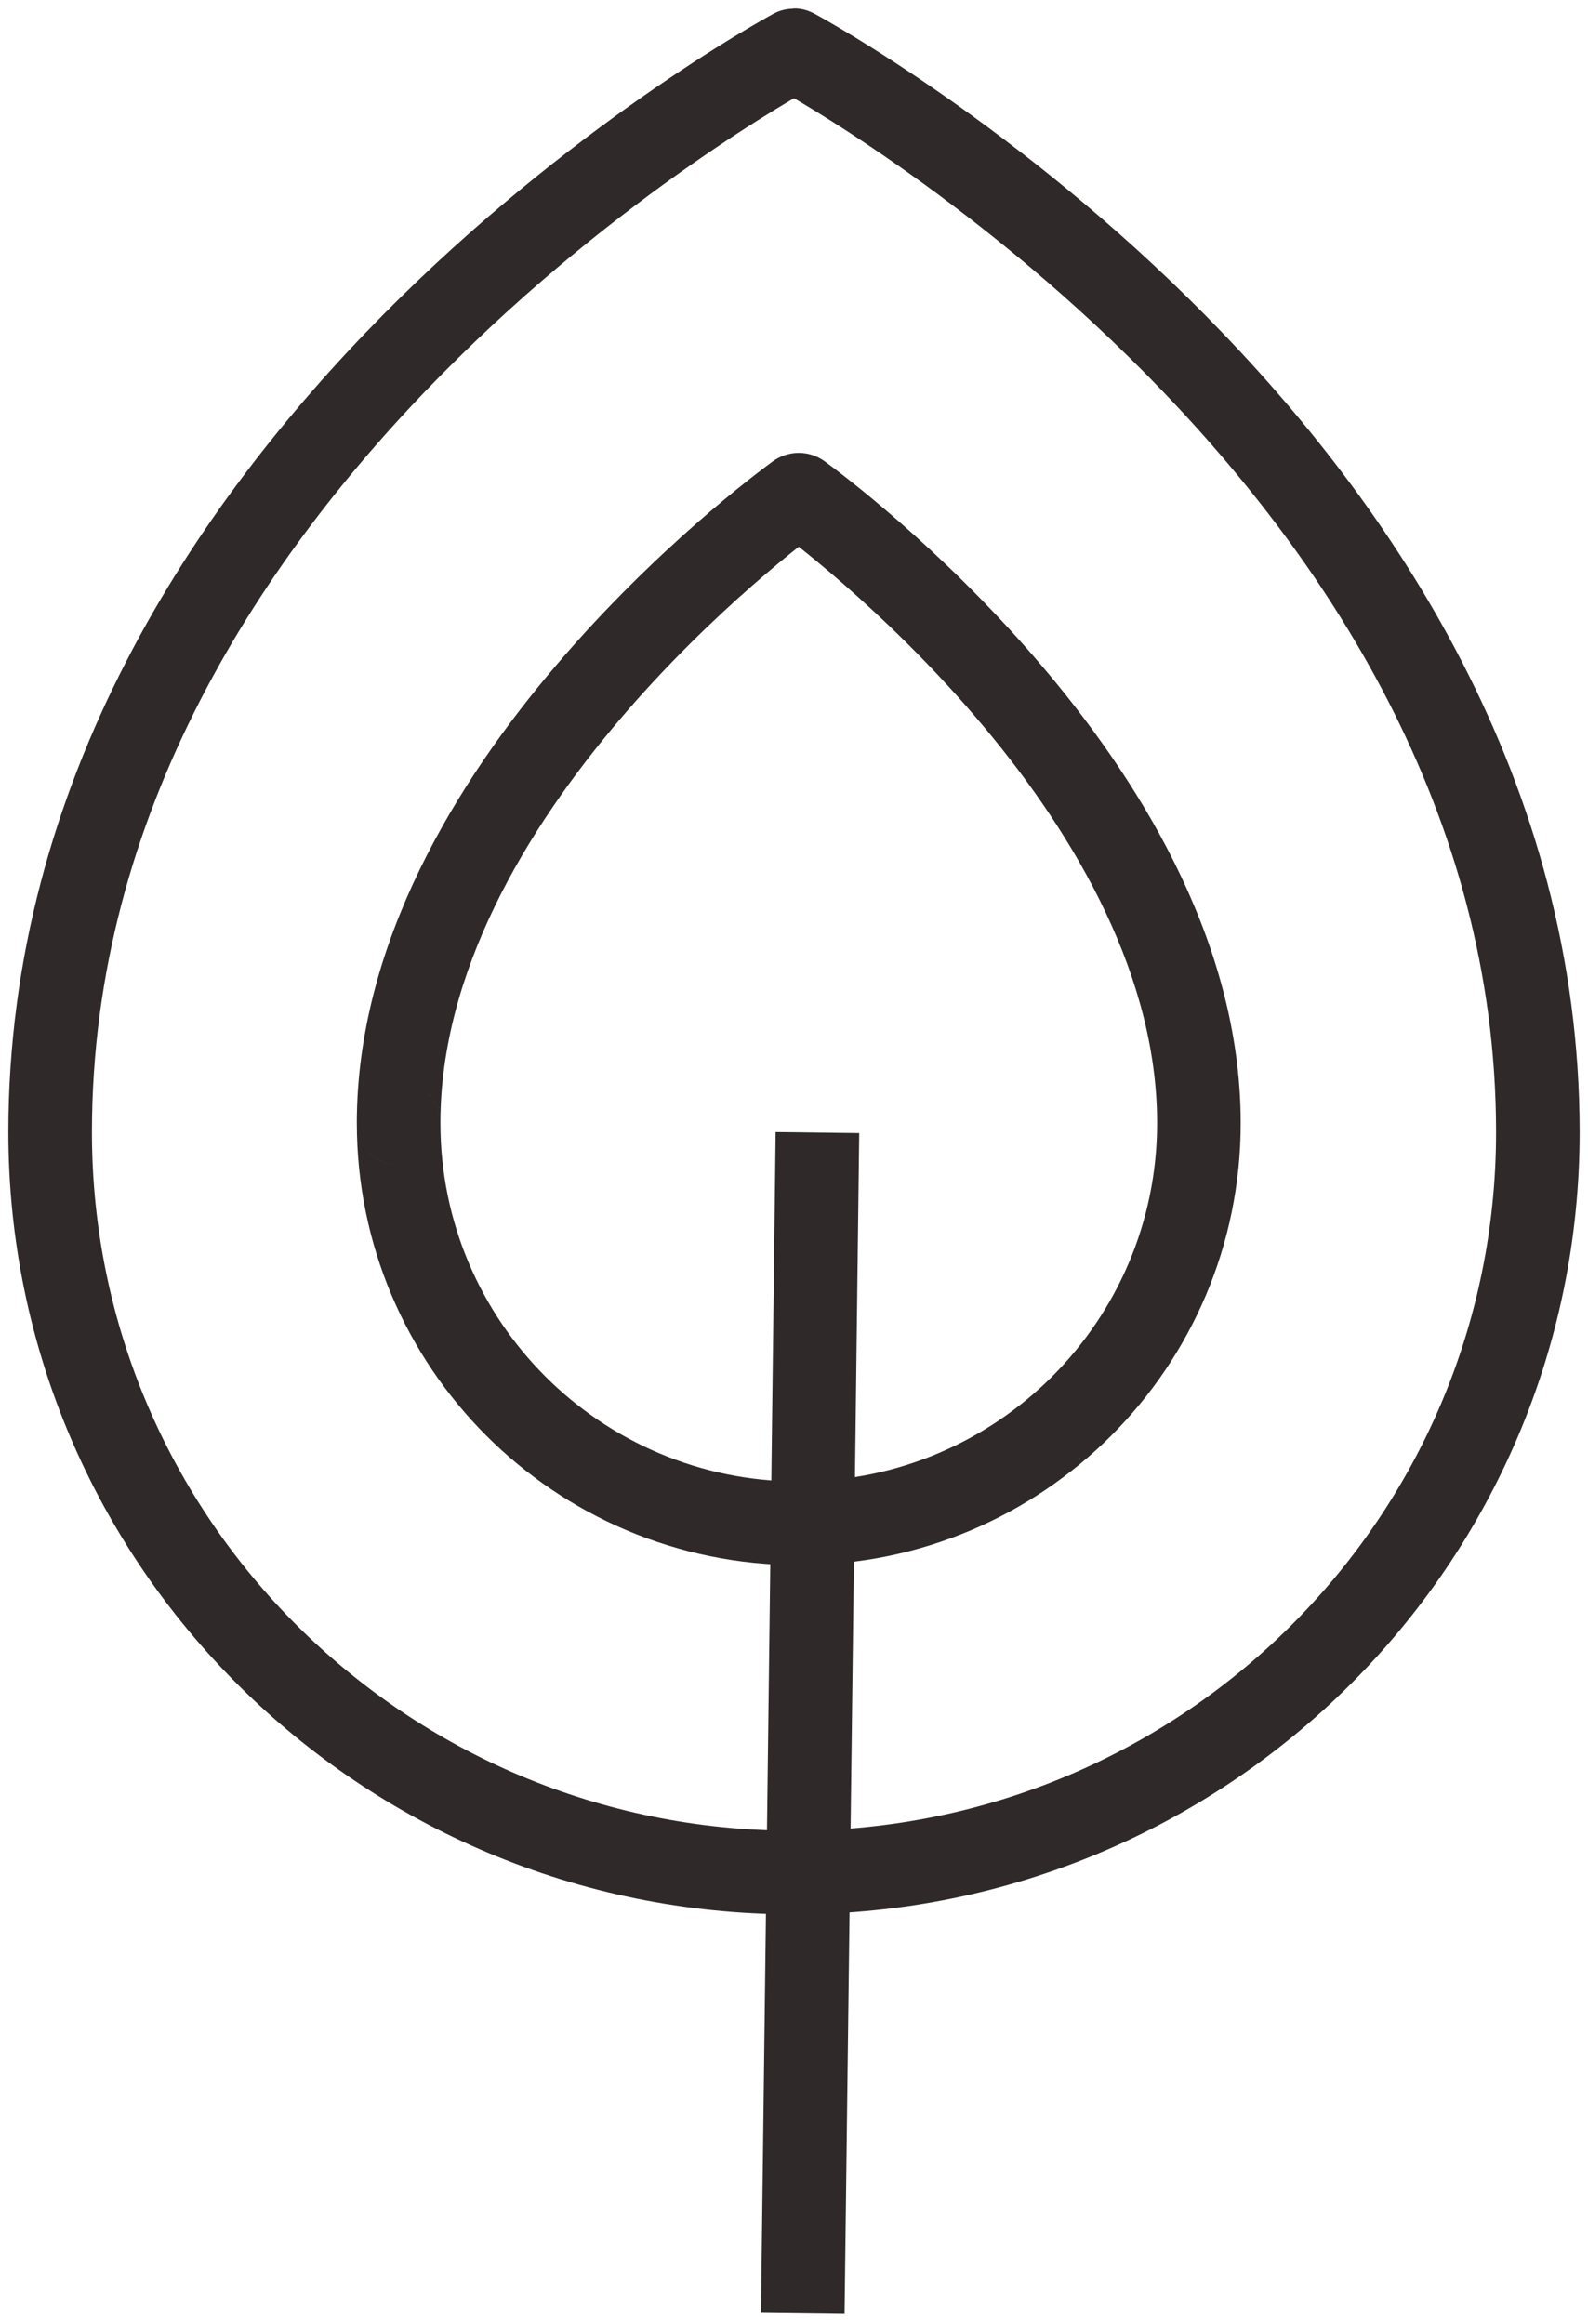 <svg width="95" height="139" viewBox="0 0 95 139" fill="none" xmlns="http://www.w3.org/2000/svg">
<path d="M92 67.719C92 92.175 72.077 112 47.5 112C22.923 112 3 92.175 3 67.719C3 27.55 45.976 3.829 47.461 3.021C47.505 2.997 47.495 2.997 47.539 3.021C49.024 3.829 92 27.55 92 67.719Z" stroke="#2F2929" stroke-width="5" stroke-linejoin="round"/>
<path d="M71.717 66.628L69.218 66.68L69.218 66.684L71.717 66.628ZM23.846 67.174L21.346 67.174L23.846 67.174ZM47.703 29.616L46.23 27.596L47.703 29.616ZM47.866 29.616L49.339 27.596L47.866 29.616ZM46.23 27.596C45.394 28.206 39.256 32.773 33.302 39.757C27.4 46.68 21.346 56.366 21.346 67.174L26.346 67.174C26.346 58.162 31.46 49.624 37.107 43.001C42.701 36.438 48.491 32.136 49.177 31.636L46.23 27.596ZM74.217 66.576C73.997 55.913 67.952 46.379 62.102 39.563C56.2 32.688 50.167 28.199 49.339 27.596L46.393 31.635C47.07 32.13 52.761 36.358 58.308 42.819C63.906 49.341 69.034 57.764 69.218 66.68L74.217 66.576ZM69.218 66.684C69.222 66.846 69.223 67.009 69.223 67.172H74.223C74.223 66.972 74.221 66.772 74.217 66.572L69.218 66.684ZM69.223 67.172C69.223 79.012 59.625 88.611 47.785 88.611V93.611C62.386 93.611 74.223 81.774 74.223 67.172H69.223ZM47.785 88.611C35.946 88.611 26.348 79.013 26.347 67.174L21.347 67.175C21.348 81.775 33.184 93.611 47.785 93.611V88.611ZM21.346 67.174C21.346 68.568 22.479 69.674 23.846 69.674V64.674C25.214 64.674 26.346 65.78 26.346 67.174L21.346 67.174ZM26.347 67.174C26.346 65.816 25.249 64.674 23.846 64.674V69.674C22.444 69.674 21.347 68.533 21.347 67.175L26.347 67.174ZM49.177 31.636C48.831 31.888 48.354 32.086 47.79 32.087C47.224 32.089 46.743 31.891 46.393 31.635L49.339 27.596C48.937 27.302 48.401 27.086 47.78 27.087C47.16 27.089 46.628 27.306 46.23 27.596L49.177 31.636Z" fill="#2F2929"/>
<path d="M48.025 138.337L48.902 67.742" stroke="#2F2929" stroke-width="5"/>
</svg>
